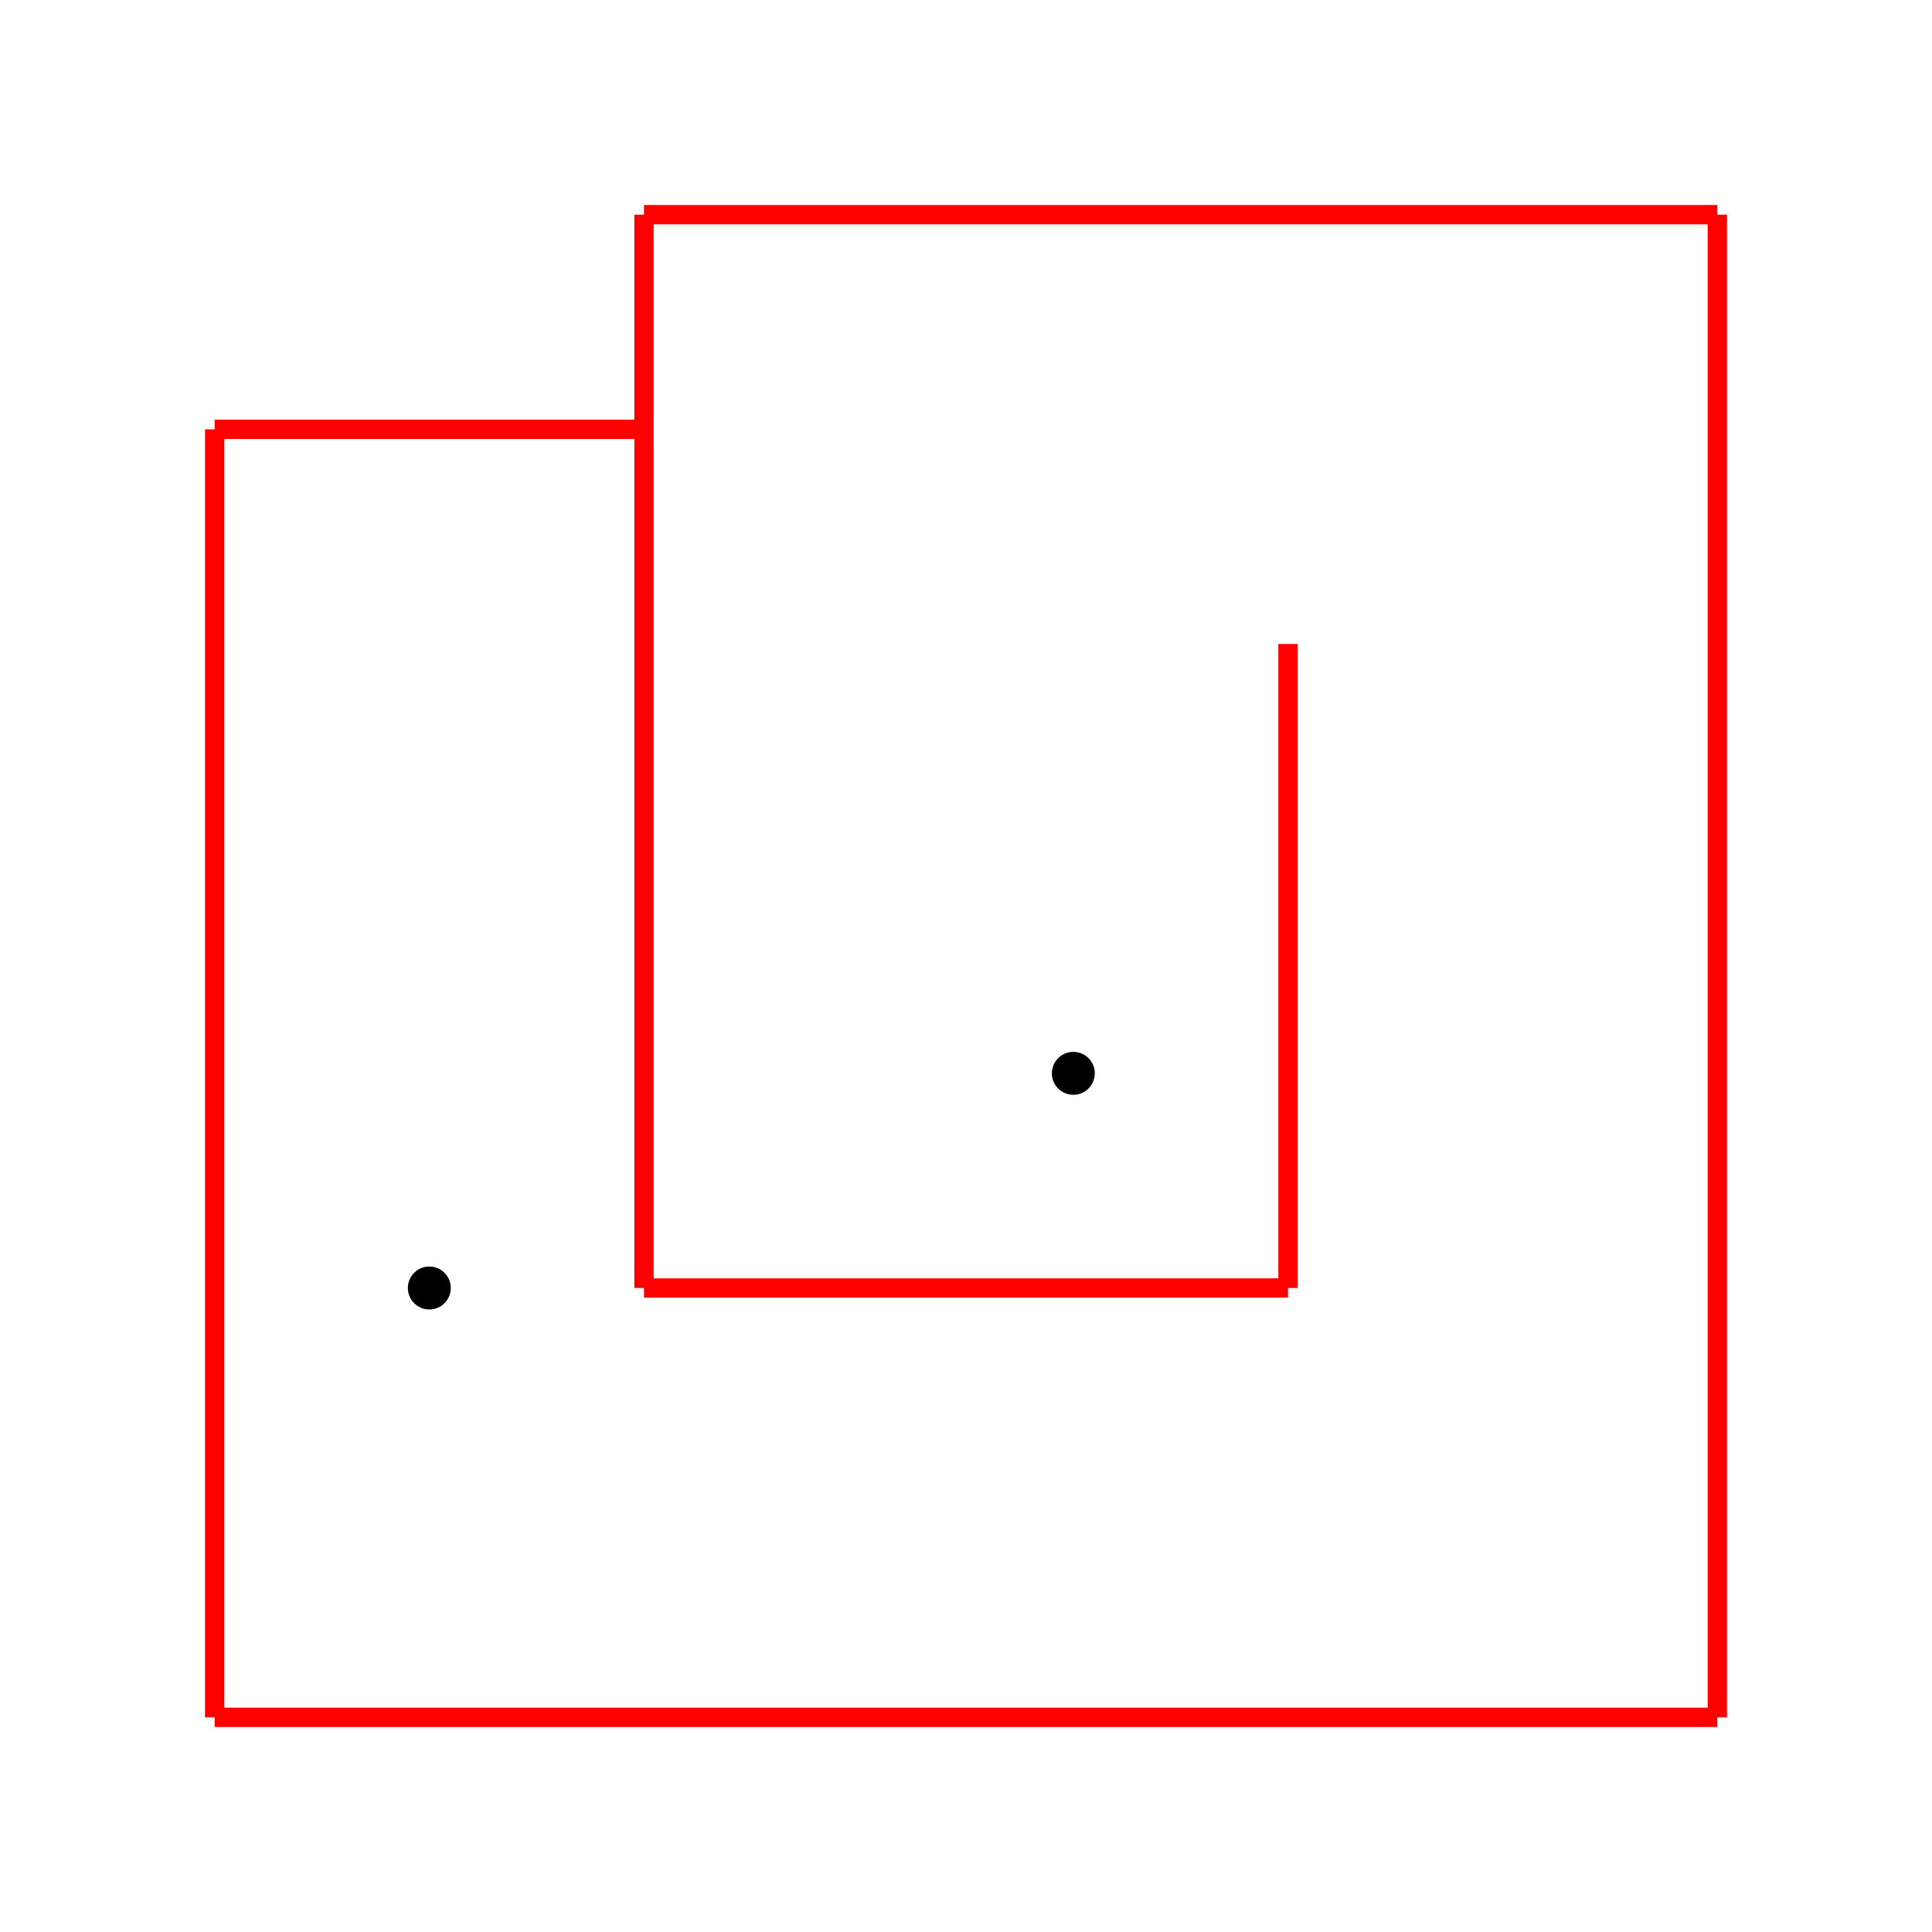 <?xml version="1.0" encoding="UTF-8"?>
<svg xmlns="http://www.w3.org/2000/svg" xmlns:xlink="http://www.w3.org/1999/xlink" width="900pt" height="900pt" viewBox="0 0 900 900" version="1.1">
<g id="surface16">
<path style=" stroke:none;fill-rule:nonzero;fill:rgb(0%,0%,0%);fill-opacity:1;" d="M 210 600 C 210 605.523 205.523 610 200 610 C 194.477 610 190 605.523 190 600 C 190 594.477 194.477 590 200 590 C 205.523 590 210 594.477 210 600 "/>
<path style=" stroke:none;fill-rule:nonzero;fill:rgb(0%,0%,0%);fill-opacity:1;" d="M 510 500 C 510 505.523 505.523 510 500 510 C 494.477 510 490 505.523 490 500 C 490 494.477 494.477 490 500 490 C 505.523 490 510 494.477 510 500 "/>
<path style="fill:none;stroke-width:0.09;stroke-linecap:butt;stroke-linejoin:miter;stroke:rgb(100%,0%,0%);stroke-opacity:1;stroke-miterlimit:10;" d="M 3 1 L 3 6 " transform="matrix(100,0,0,100,0,0)"/>
<path style="fill:none;stroke-width:0.09;stroke-linecap:butt;stroke-linejoin:miter;stroke:rgb(100%,0%,0%);stroke-opacity:1;stroke-miterlimit:10;" d="M 3 6 L 6 6 " transform="matrix(100,0,0,100,0,0)"/>
<path style="fill:none;stroke-width:0.09;stroke-linecap:butt;stroke-linejoin:miter;stroke:rgb(100%,0%,0%);stroke-opacity:1;stroke-miterlimit:10;" d="M 6 6 L 6 3 " transform="matrix(100,0,0,100,0,0)"/>
<path style="fill:none;stroke-width:0.09;stroke-linecap:butt;stroke-linejoin:miter;stroke:rgb(100%,0%,0%);stroke-opacity:1;stroke-miterlimit:10;" d="M 1 2 L 3 2 " transform="matrix(100,0,0,100,0,0)"/>
<path style="fill:none;stroke-width:0.09;stroke-linecap:butt;stroke-linejoin:miter;stroke:rgb(100%,0%,0%);stroke-opacity:1;stroke-miterlimit:10;" d="M 1 2 L 1 8 " transform="matrix(100,0,0,100,0,0)"/>
<path style="fill:none;stroke-width:0.09;stroke-linecap:butt;stroke-linejoin:miter;stroke:rgb(100%,0%,0%);stroke-opacity:1;stroke-miterlimit:10;" d="M 1 8 L 8 8 " transform="matrix(100,0,0,100,0,0)"/>
<path style="fill:none;stroke-width:0.09;stroke-linecap:butt;stroke-linejoin:miter;stroke:rgb(100%,0%,0%);stroke-opacity:1;stroke-miterlimit:10;" d="M 8 8 L 8 1 " transform="matrix(100,0,0,100,0,0)"/>
<path style="fill:none;stroke-width:0.09;stroke-linecap:butt;stroke-linejoin:miter;stroke:rgb(100%,0%,0%);stroke-opacity:1;stroke-miterlimit:10;" d="M 8 1 L 3 1 " transform="matrix(100,0,0,100,0,0)"/>
</g>
</svg>
